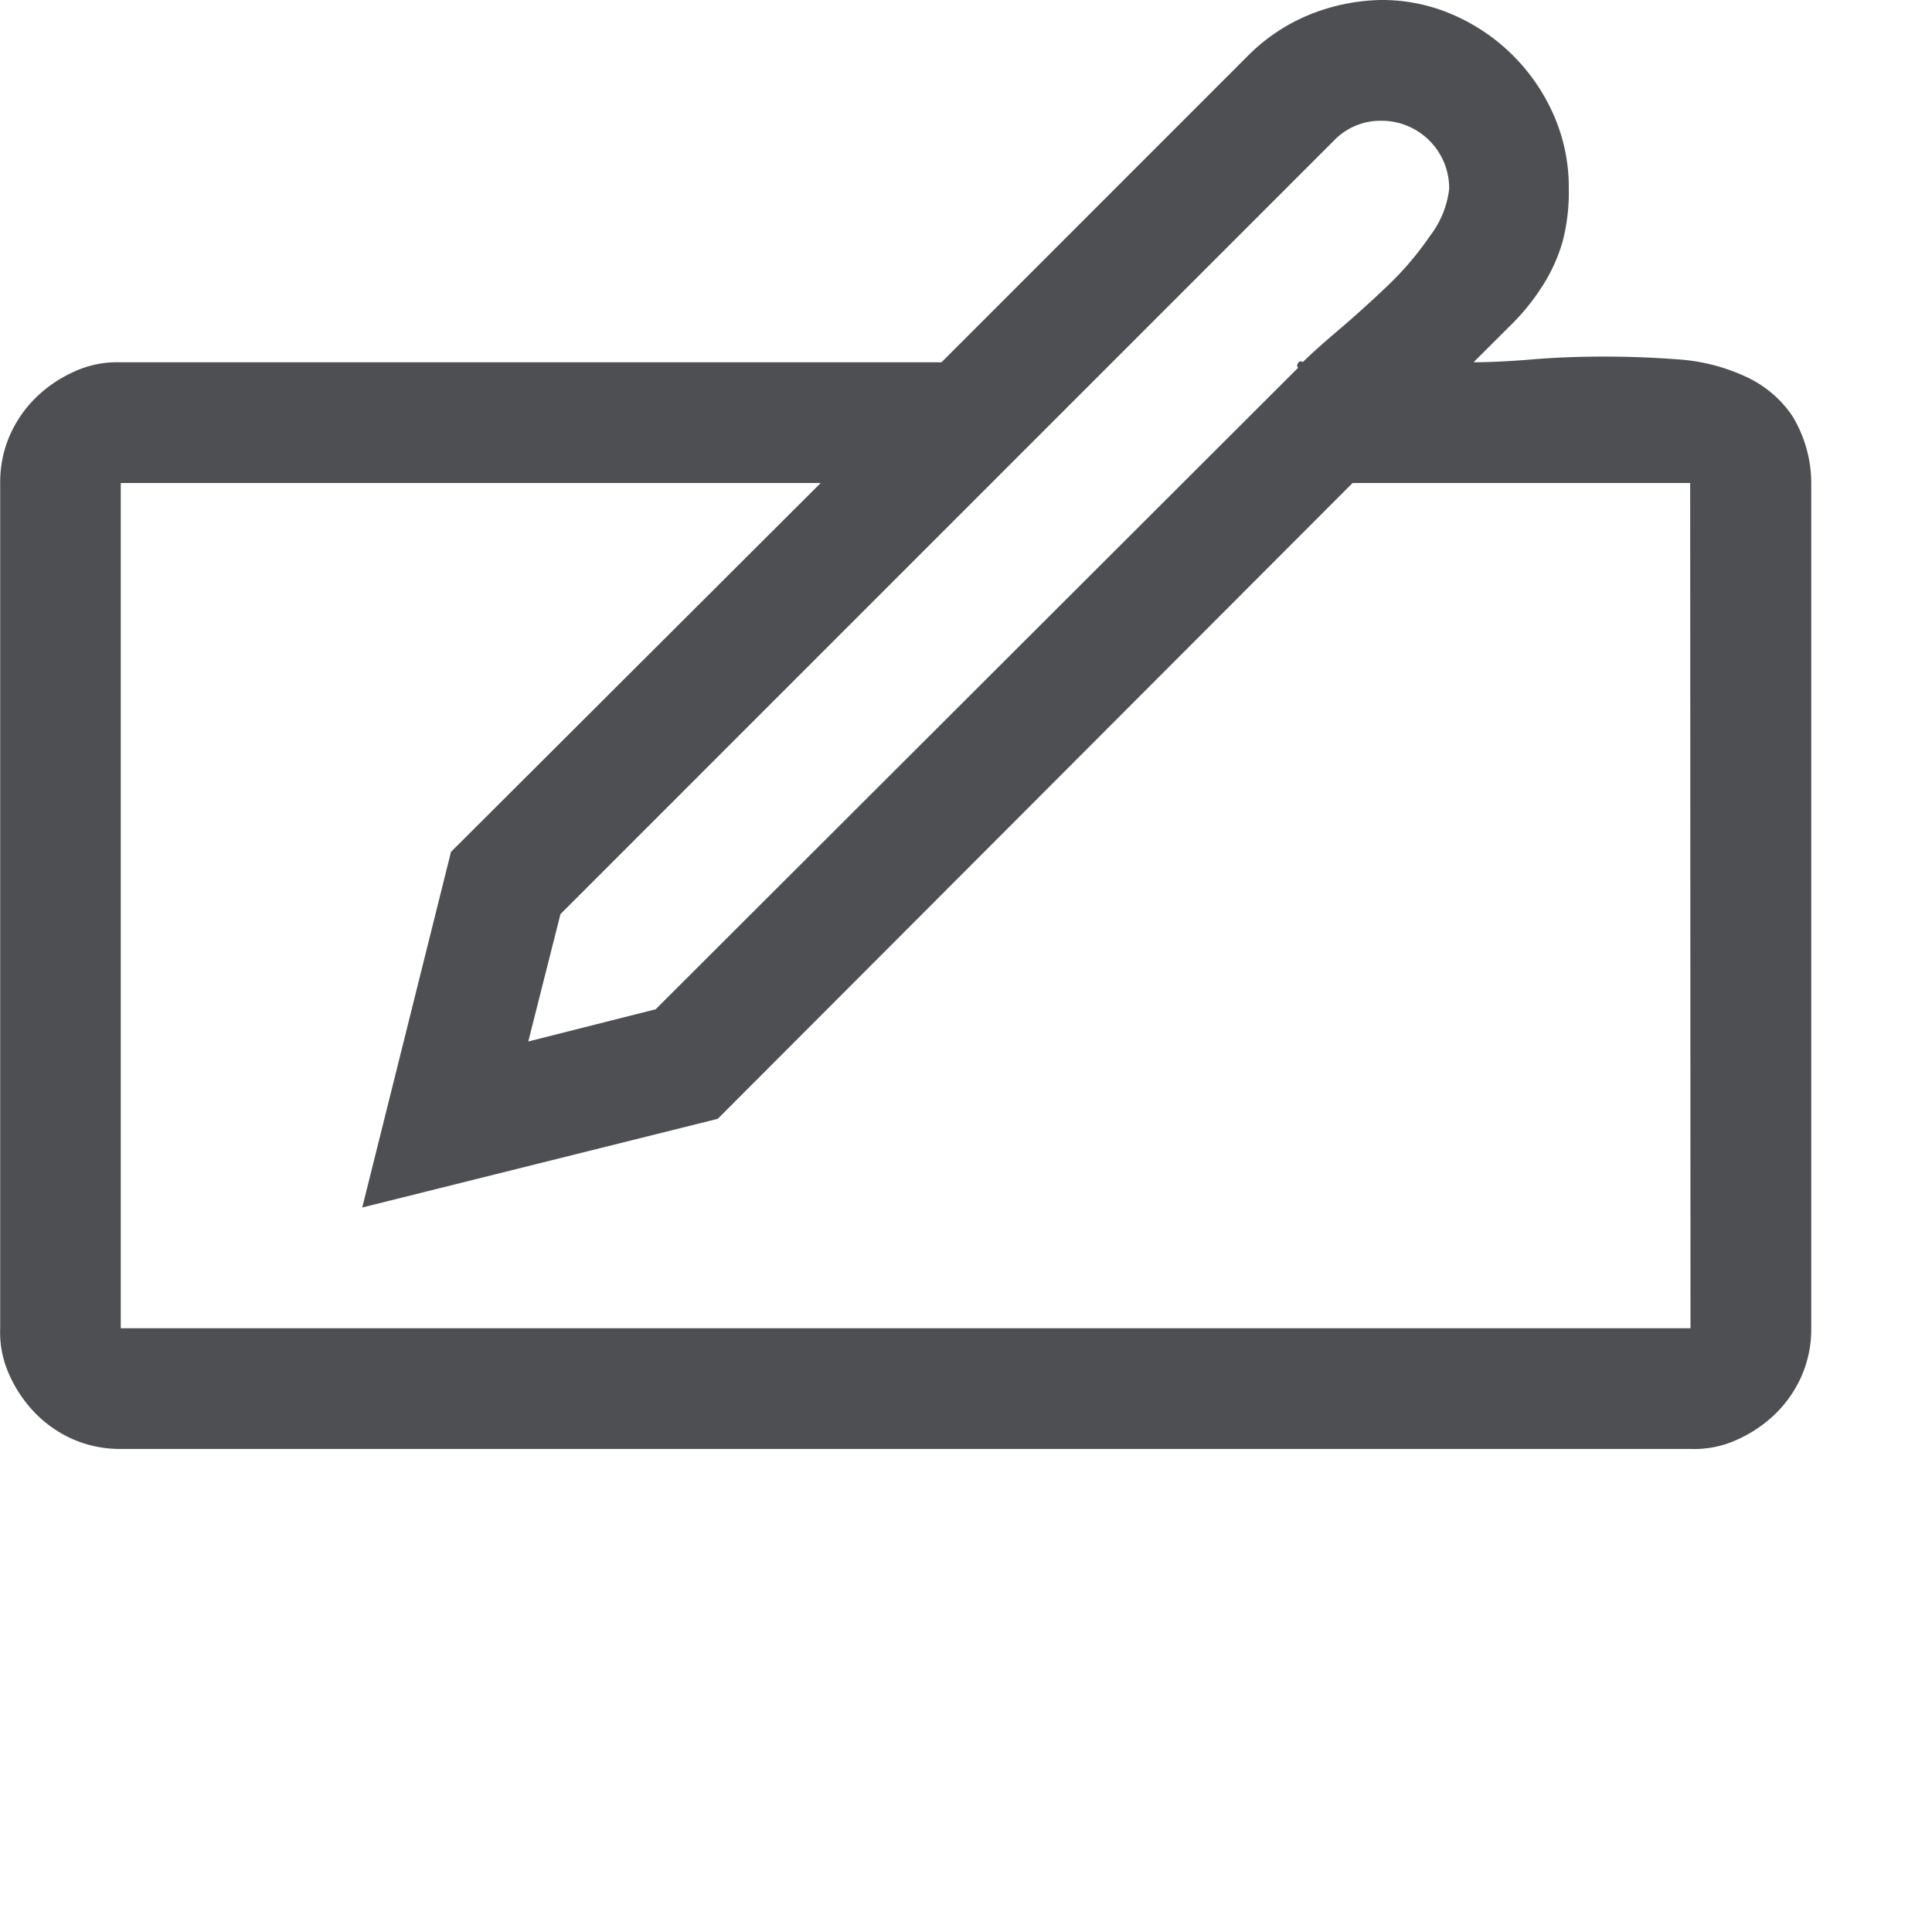 <svg xmlns="http://www.w3.org/2000/svg" xmlns:xlink="http://www.w3.org/1999/xlink" width="30" height="30" viewBox="0 0 30 30">
  <defs>
    <clipPath id="clip-path">
      <rect id="Rectangle_50" data-name="Rectangle 50" width="30" height="30" fill="#4d4f53"/>
    </clipPath>
  </defs>
  <g id="fluent-mdl2_handwriting1" clip-path="url(#clip-path)">
    <path id="Path_56" data-name="Path 56" d="M22.878,5.625q.381,0,.908-.044T24.9,5.537q.586,0,1.157.044a2.965,2.965,0,0,1,1.04.264,1.749,1.749,0,0,1,.732.615,2.015,2.015,0,0,1,.293,1.04V20.625a1.817,1.817,0,0,1-.146.732,1.878,1.878,0,0,1-.4.586,2.043,2.043,0,0,1-.6.41,1.588,1.588,0,0,1-.732.146H1.872a1.817,1.817,0,0,1-.732-.146,1.879,1.879,0,0,1-.586-.4,2.043,2.043,0,0,1-.41-.6A1.588,1.588,0,0,1,0,20.625V7.5a1.817,1.817,0,0,1,.146-.732,1.879,1.879,0,0,1,.4-.586,2.043,2.043,0,0,1,.6-.41,1.588,1.588,0,0,1,.732-.146H14.616L19.377.864a2.883,2.883,0,0,1,.938-.63A3.1,3.1,0,0,1,21.442,0,2.746,2.746,0,0,1,22.57.234a3.013,3.013,0,0,1,1.553,1.553,2.781,2.781,0,0,1,.234,1.143,3,3,0,0,1-.1.835,2.615,2.615,0,0,1-.308.674,3.428,3.428,0,0,1-.469.586Zm-1.436-3.75a1,1,0,0,0-.732.308L8.7,14.194l-.5,1.978,1.978-.5,9.976-9.961q-.029-.029,0-.073a.047.047,0,0,1,.073-.015q.176-.176.557-.5t.762-.688a4.876,4.876,0,0,0,.659-.776A1.474,1.474,0,0,0,22.5,2.93a1.05,1.05,0,0,0-1.055-1.055Zm4.8,5.625H21l-9.858,9.873L5.622,18.75,7,13.228,12.741,7.5H1.872V20.625H26.247Z" transform="translate(0.003)" fill="#4d4f53"/>
  </g>
</svg>
